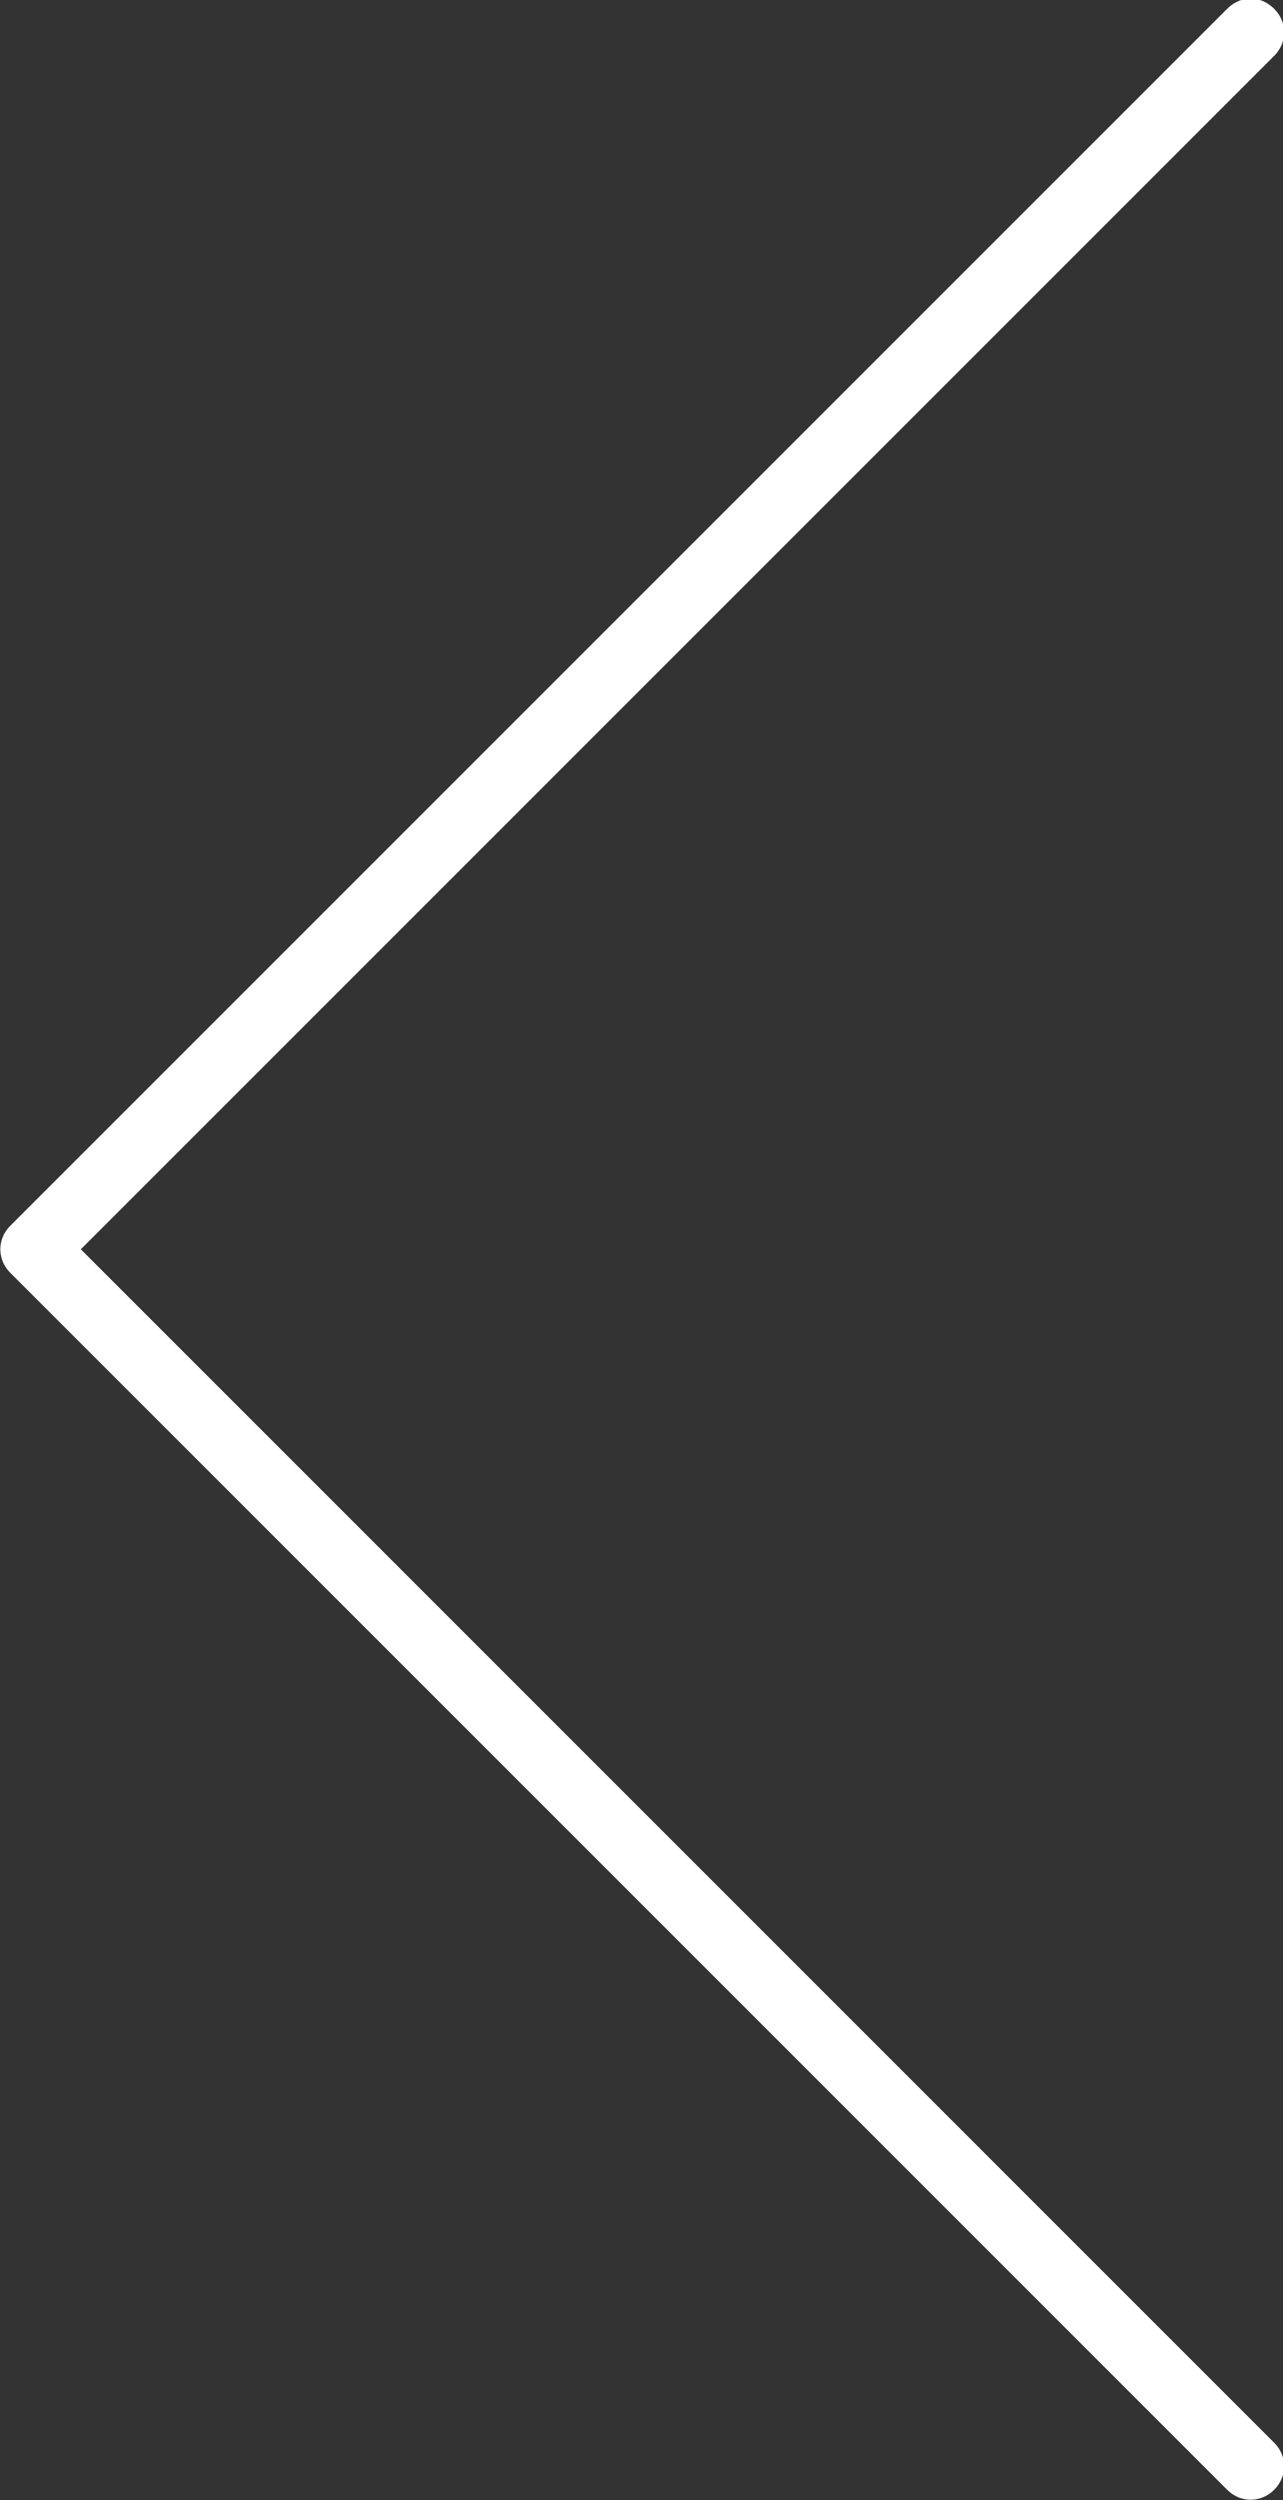 <?xml version="1.0" encoding="utf-8"?>
<!-- Generator: Adobe Illustrator 18.0.0, SVG Export Plug-In . SVG Version: 6.00 Build 0)  -->
<!DOCTYPE svg PUBLIC "-//W3C//DTD SVG 1.1//EN" "http://www.w3.org/Graphics/SVG/1.1/DTD/svg11.dtd">
<svg version="1.1" id="Layer_1" xmlns="http://www.w3.org/2000/svg" xmlns:xlink="http://www.w3.org/1999/xlink" x="0px" y="0px"
	 viewBox="86.2 56.7 87.3 170.1" enable-background="new 86.2 56.7 87.3 170.1" xml:space="preserve">
<rect x="86.2" y="56.7" width="87.3" height="170.1" fill="#333333" stroke="none"/>
<path fill="#FFFFFF" d="M86.9,143.3l82.8,82.8c0.9,0.9,2.3,0.9,3.2,0c0.9-0.9,0.9-2.3,0-3.2l-81.2-81.2l81.2-81.2
	c0.9-0.9,0.9-2.3,0-3.2c-0.5-0.5-1.1-0.7-1.6-0.7s-1.1,0.2-1.6,0.7l-82.8,82.8C86,141,86,142.4,86.9,143.3z"/>
</svg>
